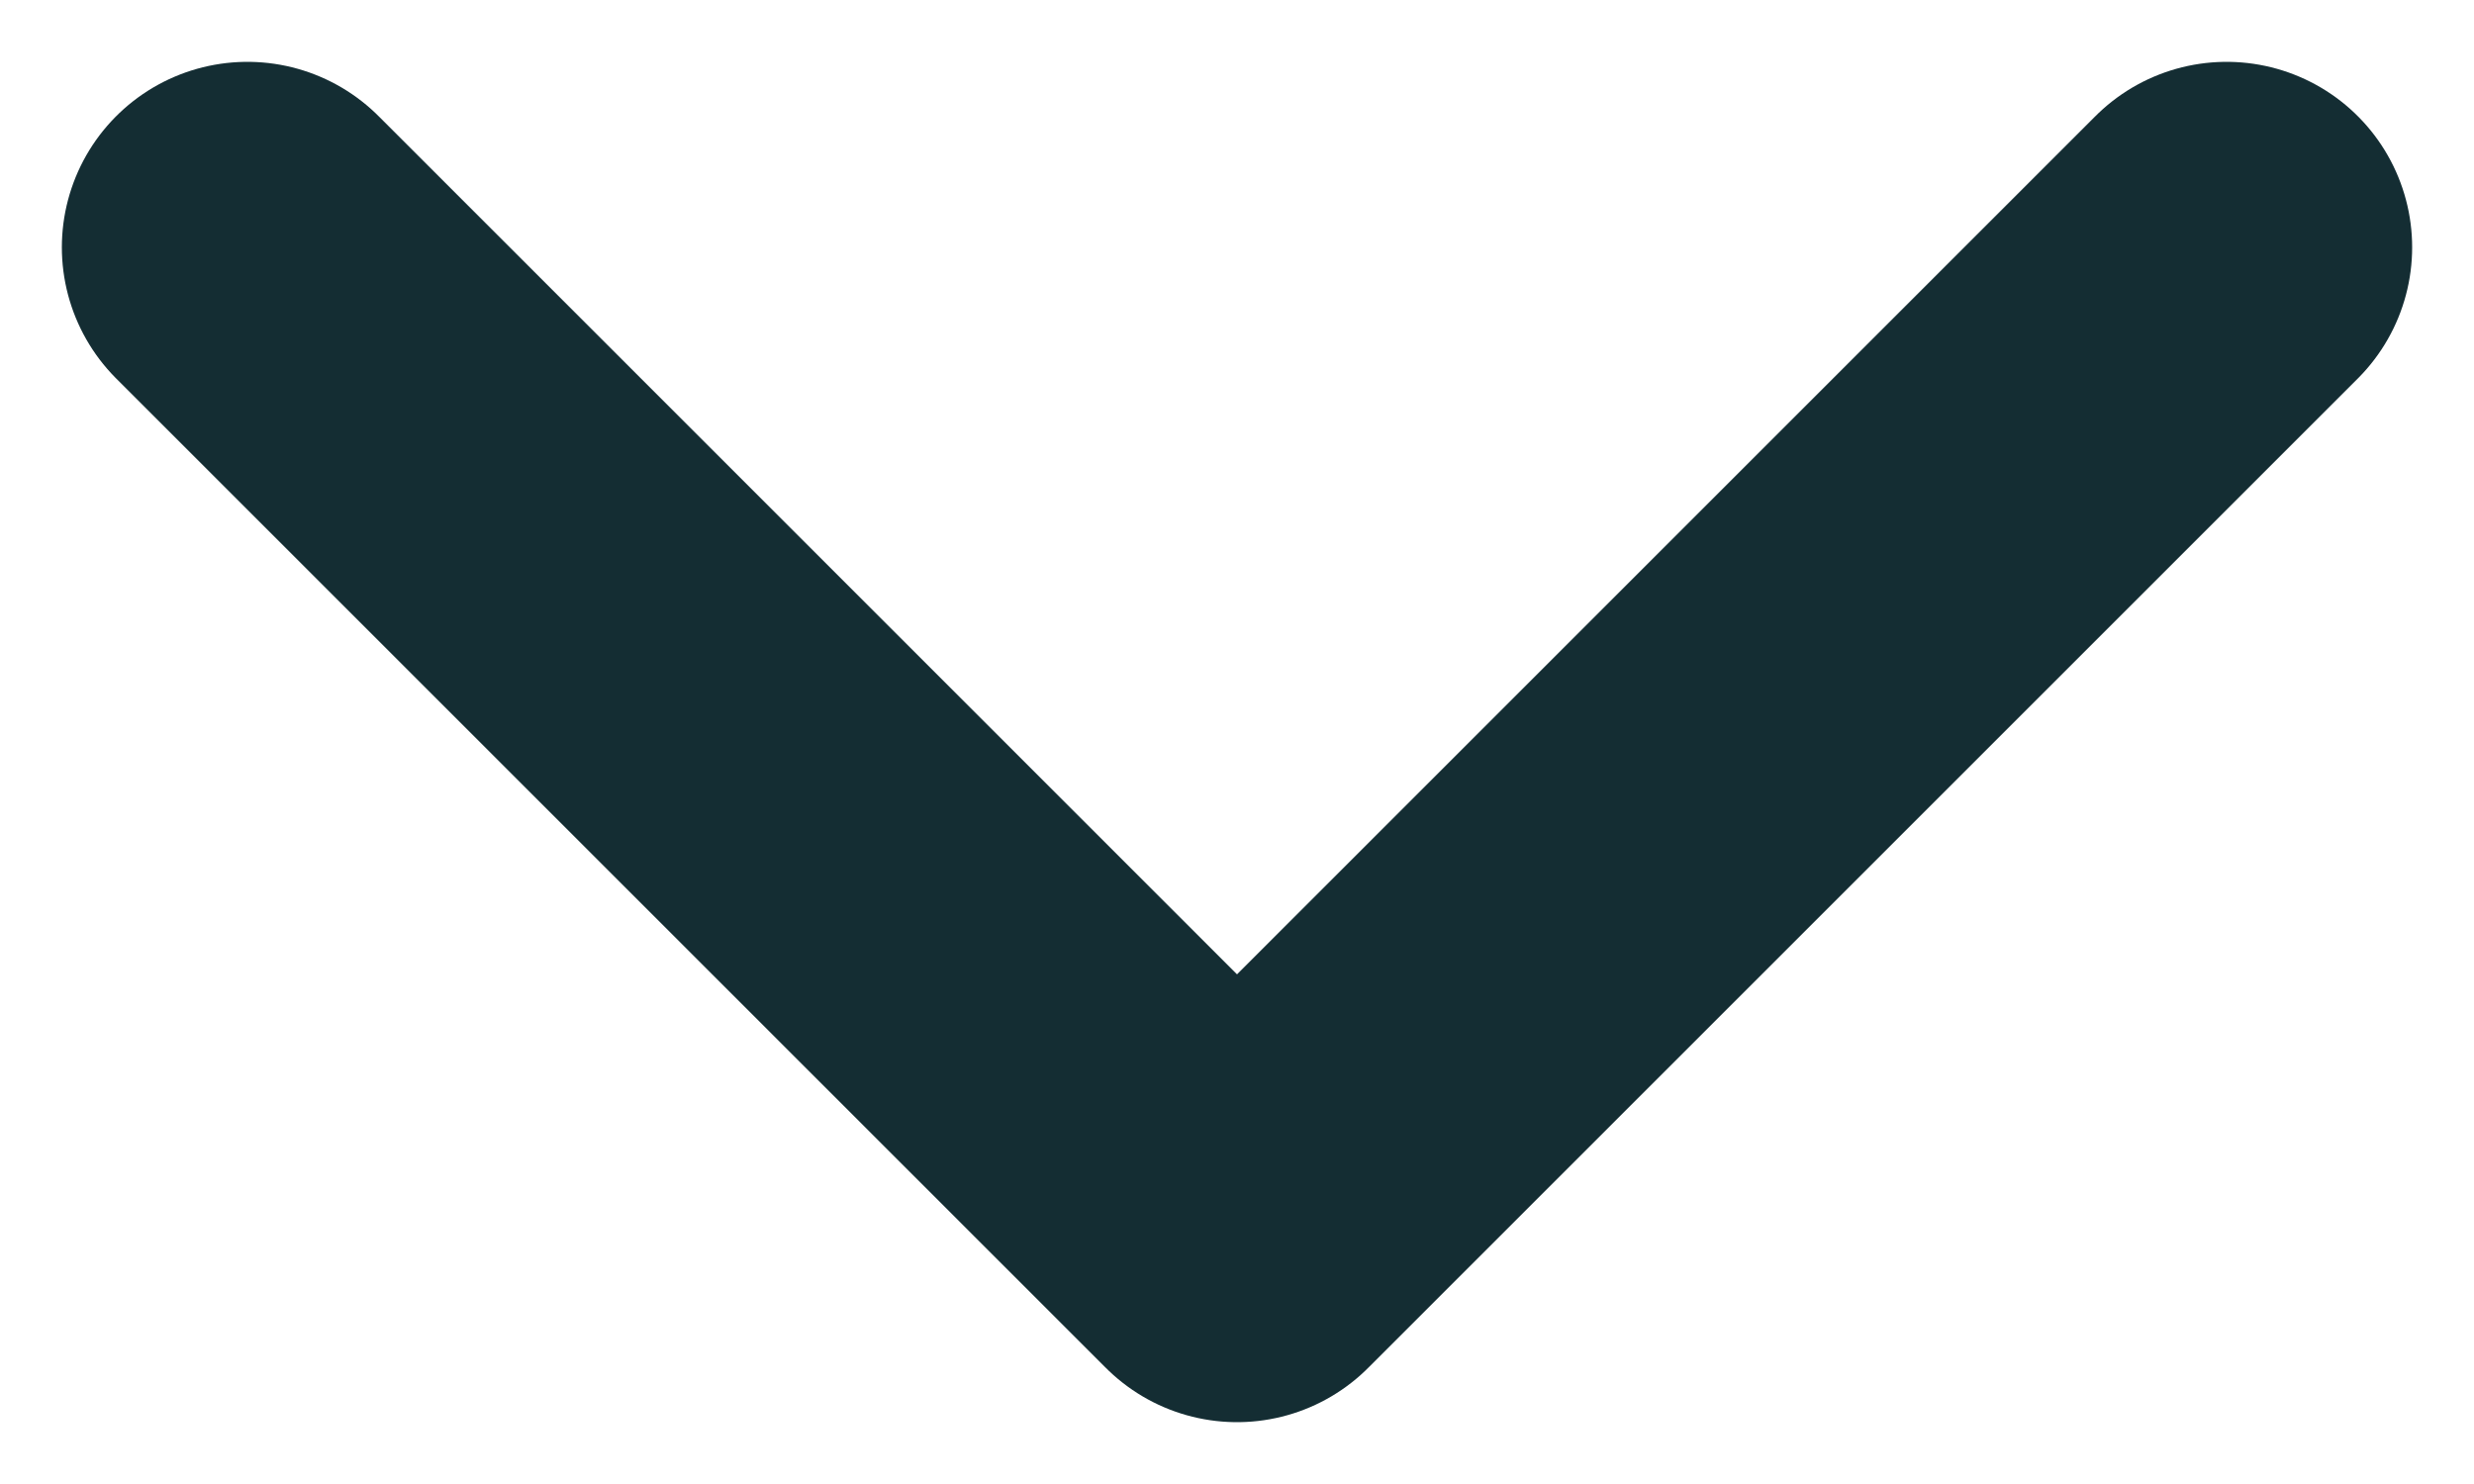<svg width="10" height="6" viewBox="0 0 10 6" fill="none" xmlns="http://www.w3.org/2000/svg">
<path d="M1 1L5 5L9 1" stroke="#142D33" stroke-width="1.5" stroke-linecap="round" stroke-linejoin="round"/>
</svg>
